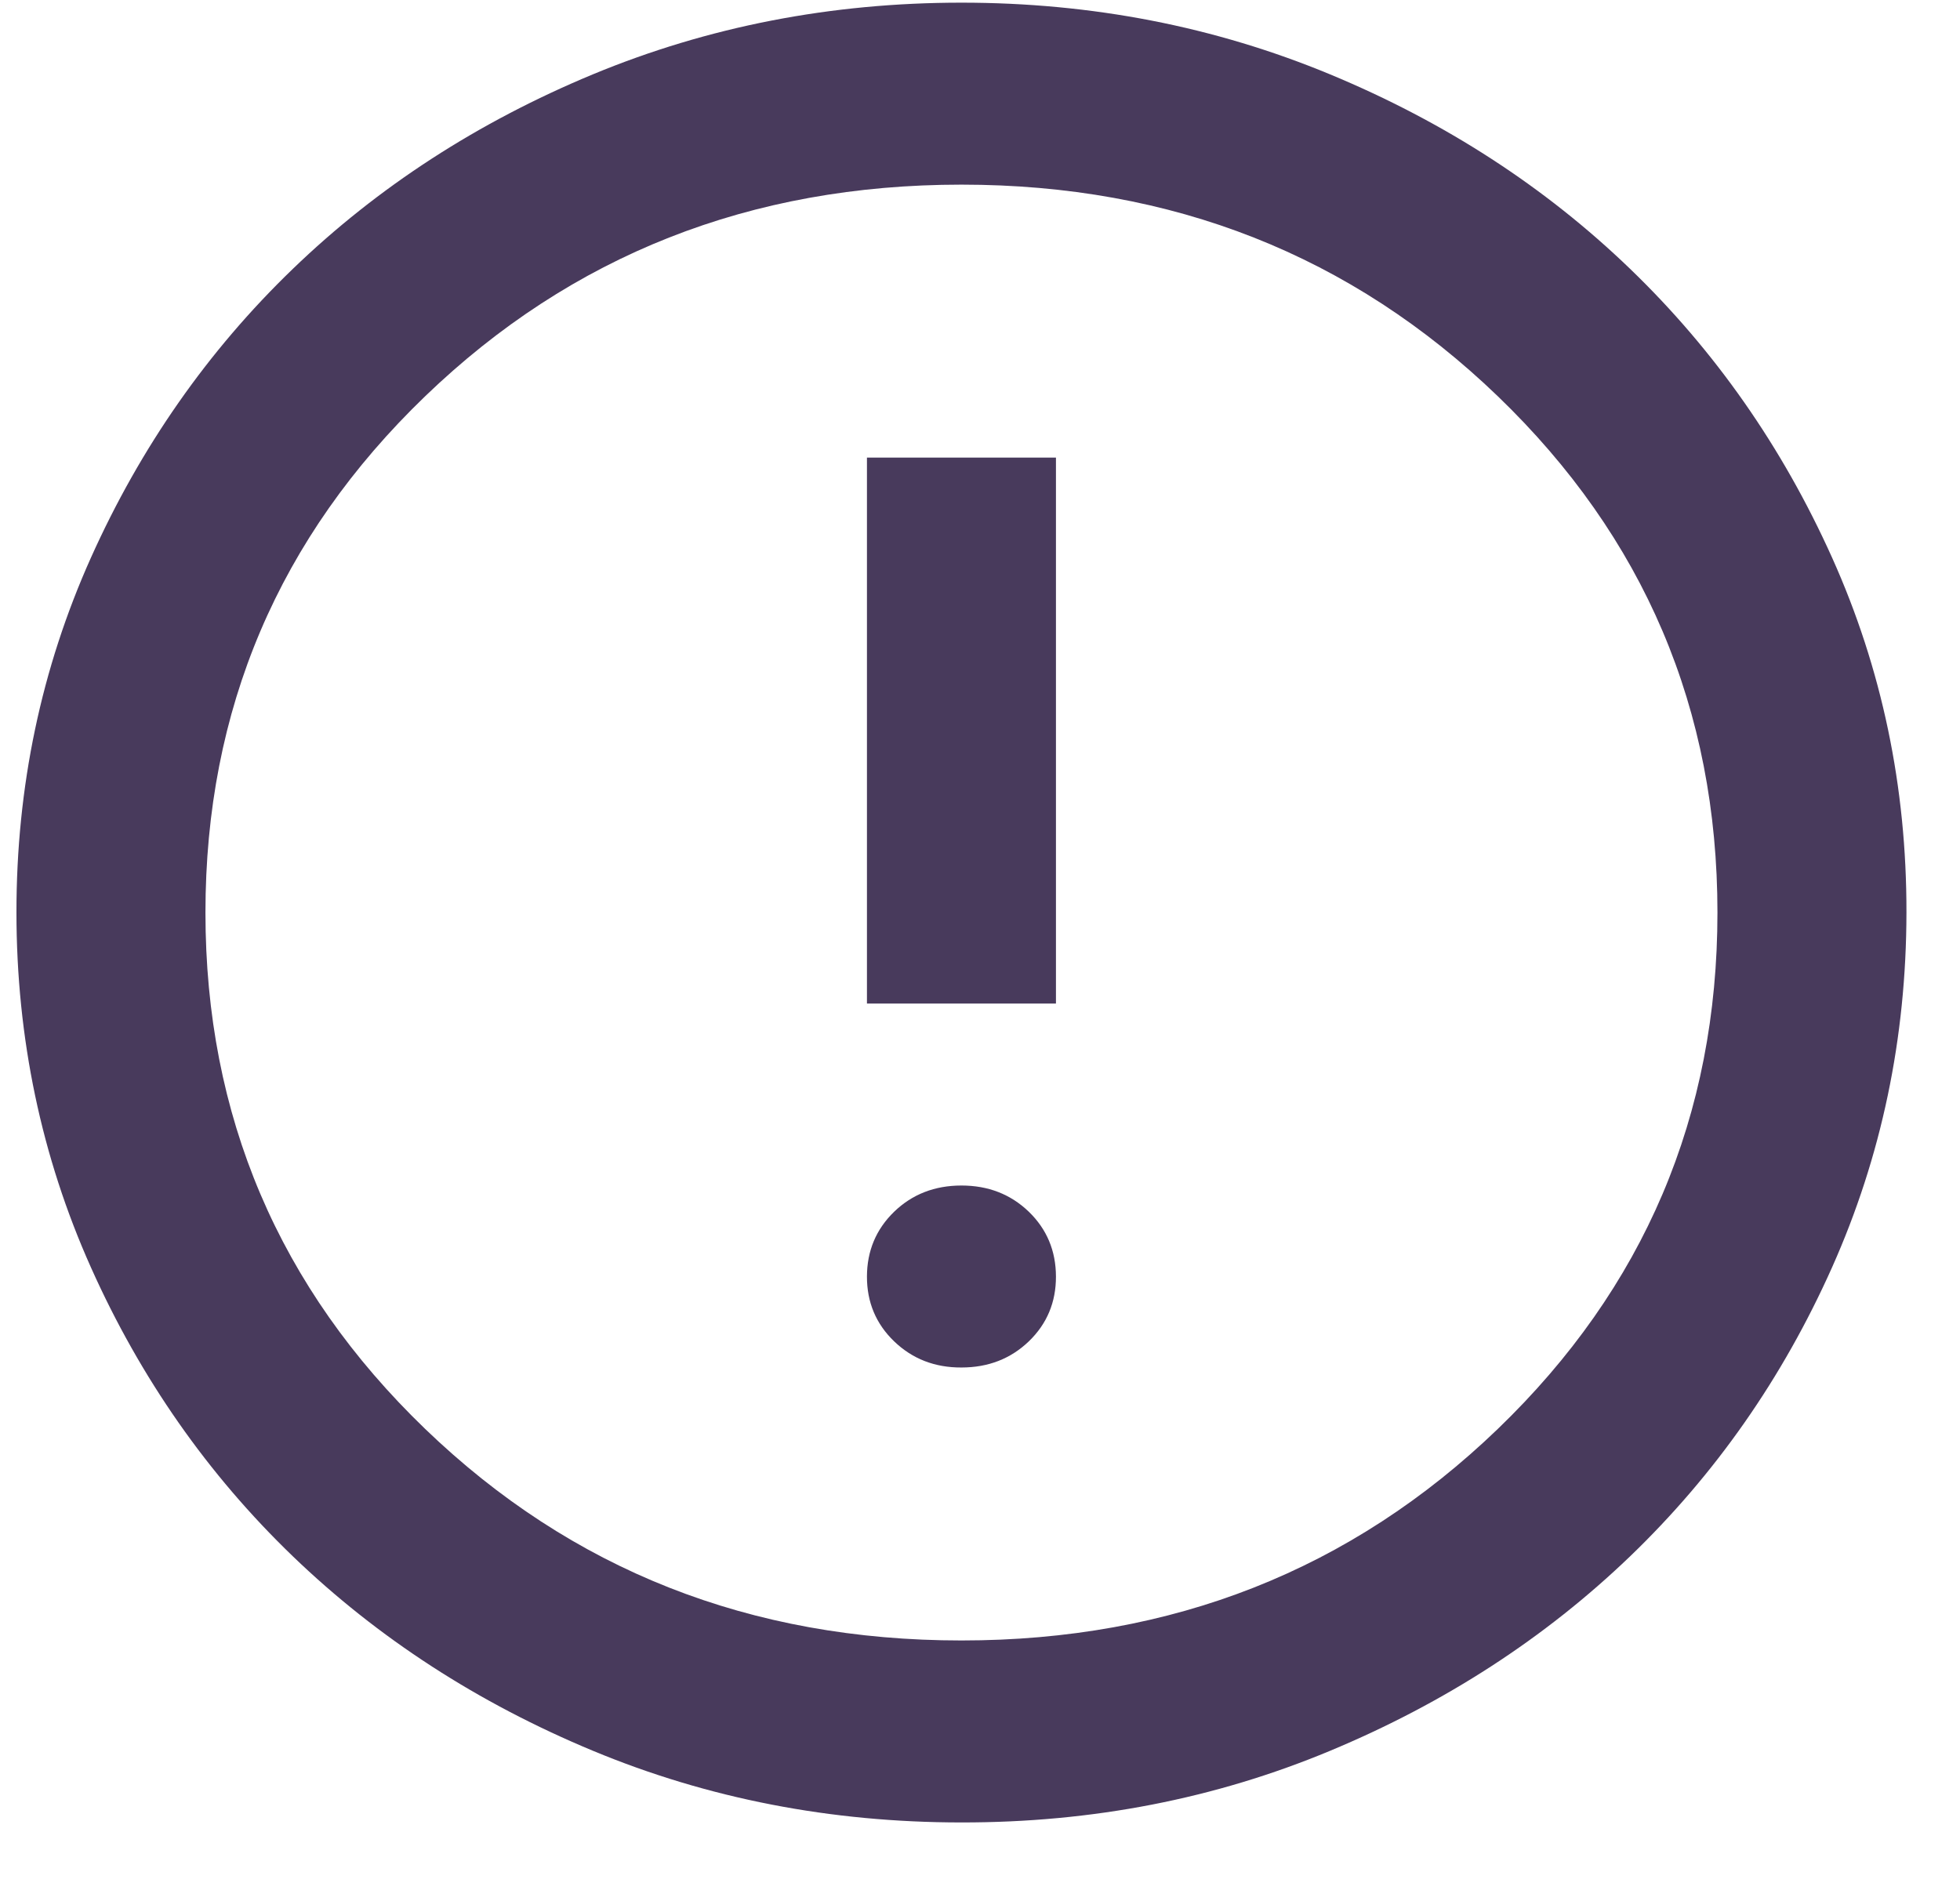 <svg width="28" height="27" viewBox="0 0 28 27" fill="none" xmlns="http://www.w3.org/2000/svg">
<path d="M13.735 19.538C14.118 19.538 14.439 19.413 14.698 19.164C14.957 18.914 15.086 18.605 15.085 18.238C15.084 17.871 14.955 17.562 14.697 17.312C14.438 17.063 14.118 16.938 13.735 16.938C13.353 16.938 13.032 17.063 12.774 17.312C12.516 17.562 12.386 17.871 12.385 18.238C12.384 18.605 12.514 18.915 12.774 19.165C13.034 19.415 13.355 19.54 13.735 19.538ZM12.385 14.338H15.085V6.538H12.385V14.338ZM13.735 26.038C11.868 26.038 10.113 25.697 8.47 25.014C6.828 24.331 5.399 23.405 4.184 22.236C2.969 21.066 2.007 19.691 1.299 18.108C0.591 16.526 0.236 14.835 0.235 13.038C0.234 11.241 0.589 9.551 1.299 7.968C2.009 6.386 2.971 5.01 4.184 3.841C5.397 2.671 6.826 1.745 8.47 1.062C10.115 0.38 11.87 0.038 13.735 0.038C15.601 0.038 17.356 0.38 19 1.062C20.645 1.745 22.073 2.671 23.287 3.841C24.5 5.01 25.462 6.386 26.173 7.968C26.884 9.551 27.238 11.241 27.235 13.038C27.233 14.835 26.878 16.526 26.172 18.108C25.465 19.691 24.503 21.066 23.287 22.236C22.07 23.405 20.641 24.331 19 25.015C17.36 25.699 15.605 26.04 13.735 26.038ZM13.735 23.438C16.75 23.438 19.304 22.431 21.397 20.416C23.489 18.401 24.535 15.941 24.535 13.038C24.535 10.135 23.489 7.676 21.397 5.661C19.304 3.646 16.75 2.638 13.735 2.638C10.72 2.638 8.167 3.646 6.074 5.661C3.982 7.676 2.935 10.135 2.935 13.038C2.935 15.941 3.982 18.401 6.074 20.416C8.167 22.431 10.72 23.438 13.735 23.438Z" fill="#483A5C"/>
</svg>
